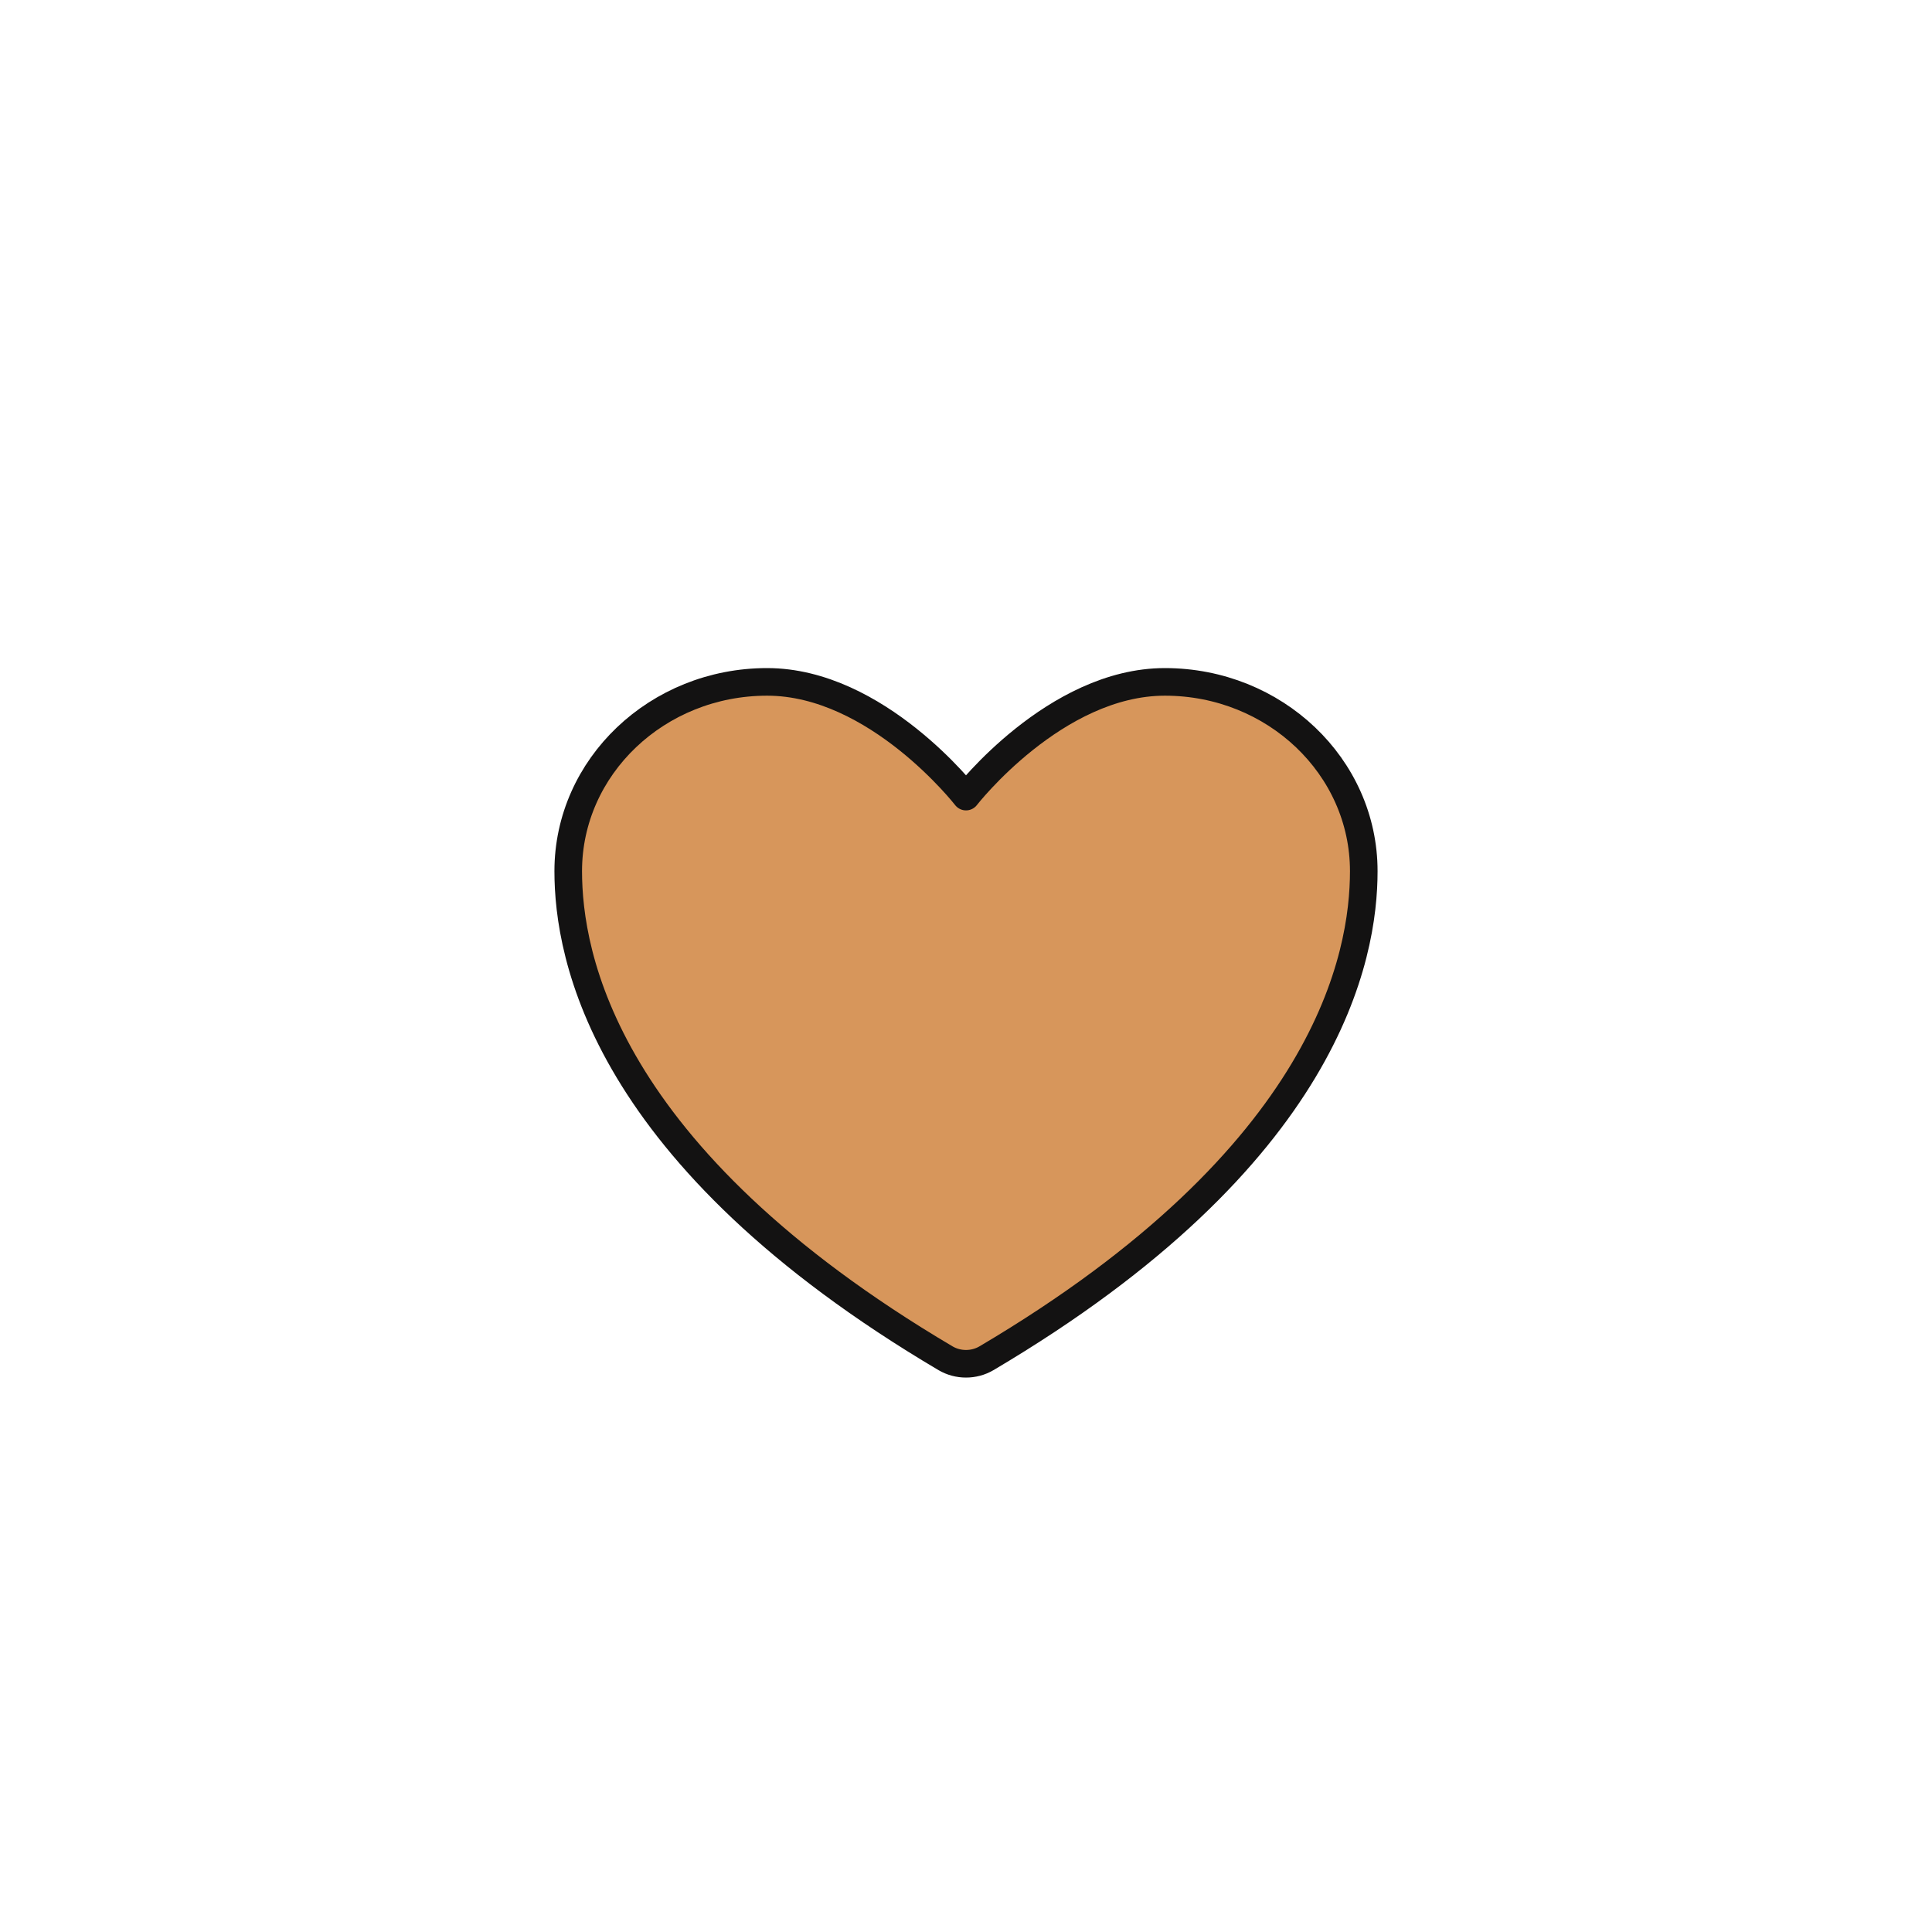 <svg width="35" height="35" viewBox="0 0 35 35" fill="none" xmlns="http://www.w3.org/2000/svg">
<path d="M13.897 12.353C11.908 12.353 10.294 13.888 10.294 15.782C10.294 17.311 10.925 20.939 17.131 24.607C17.242 24.672 17.37 24.706 17.5 24.706C17.63 24.706 17.758 24.672 17.869 24.607C24.075 20.939 24.706 17.311 24.706 15.782C24.706 13.888 23.093 12.353 21.103 12.353C19.113 12.353 17.5 14.431 17.5 14.431C17.5 14.431 15.887 12.353 13.897 12.353Z" fill="#D7965B" stroke="#131212" stroke-width="0.5" stroke-linecap="round" stroke-linejoin="round"/>
</svg>
